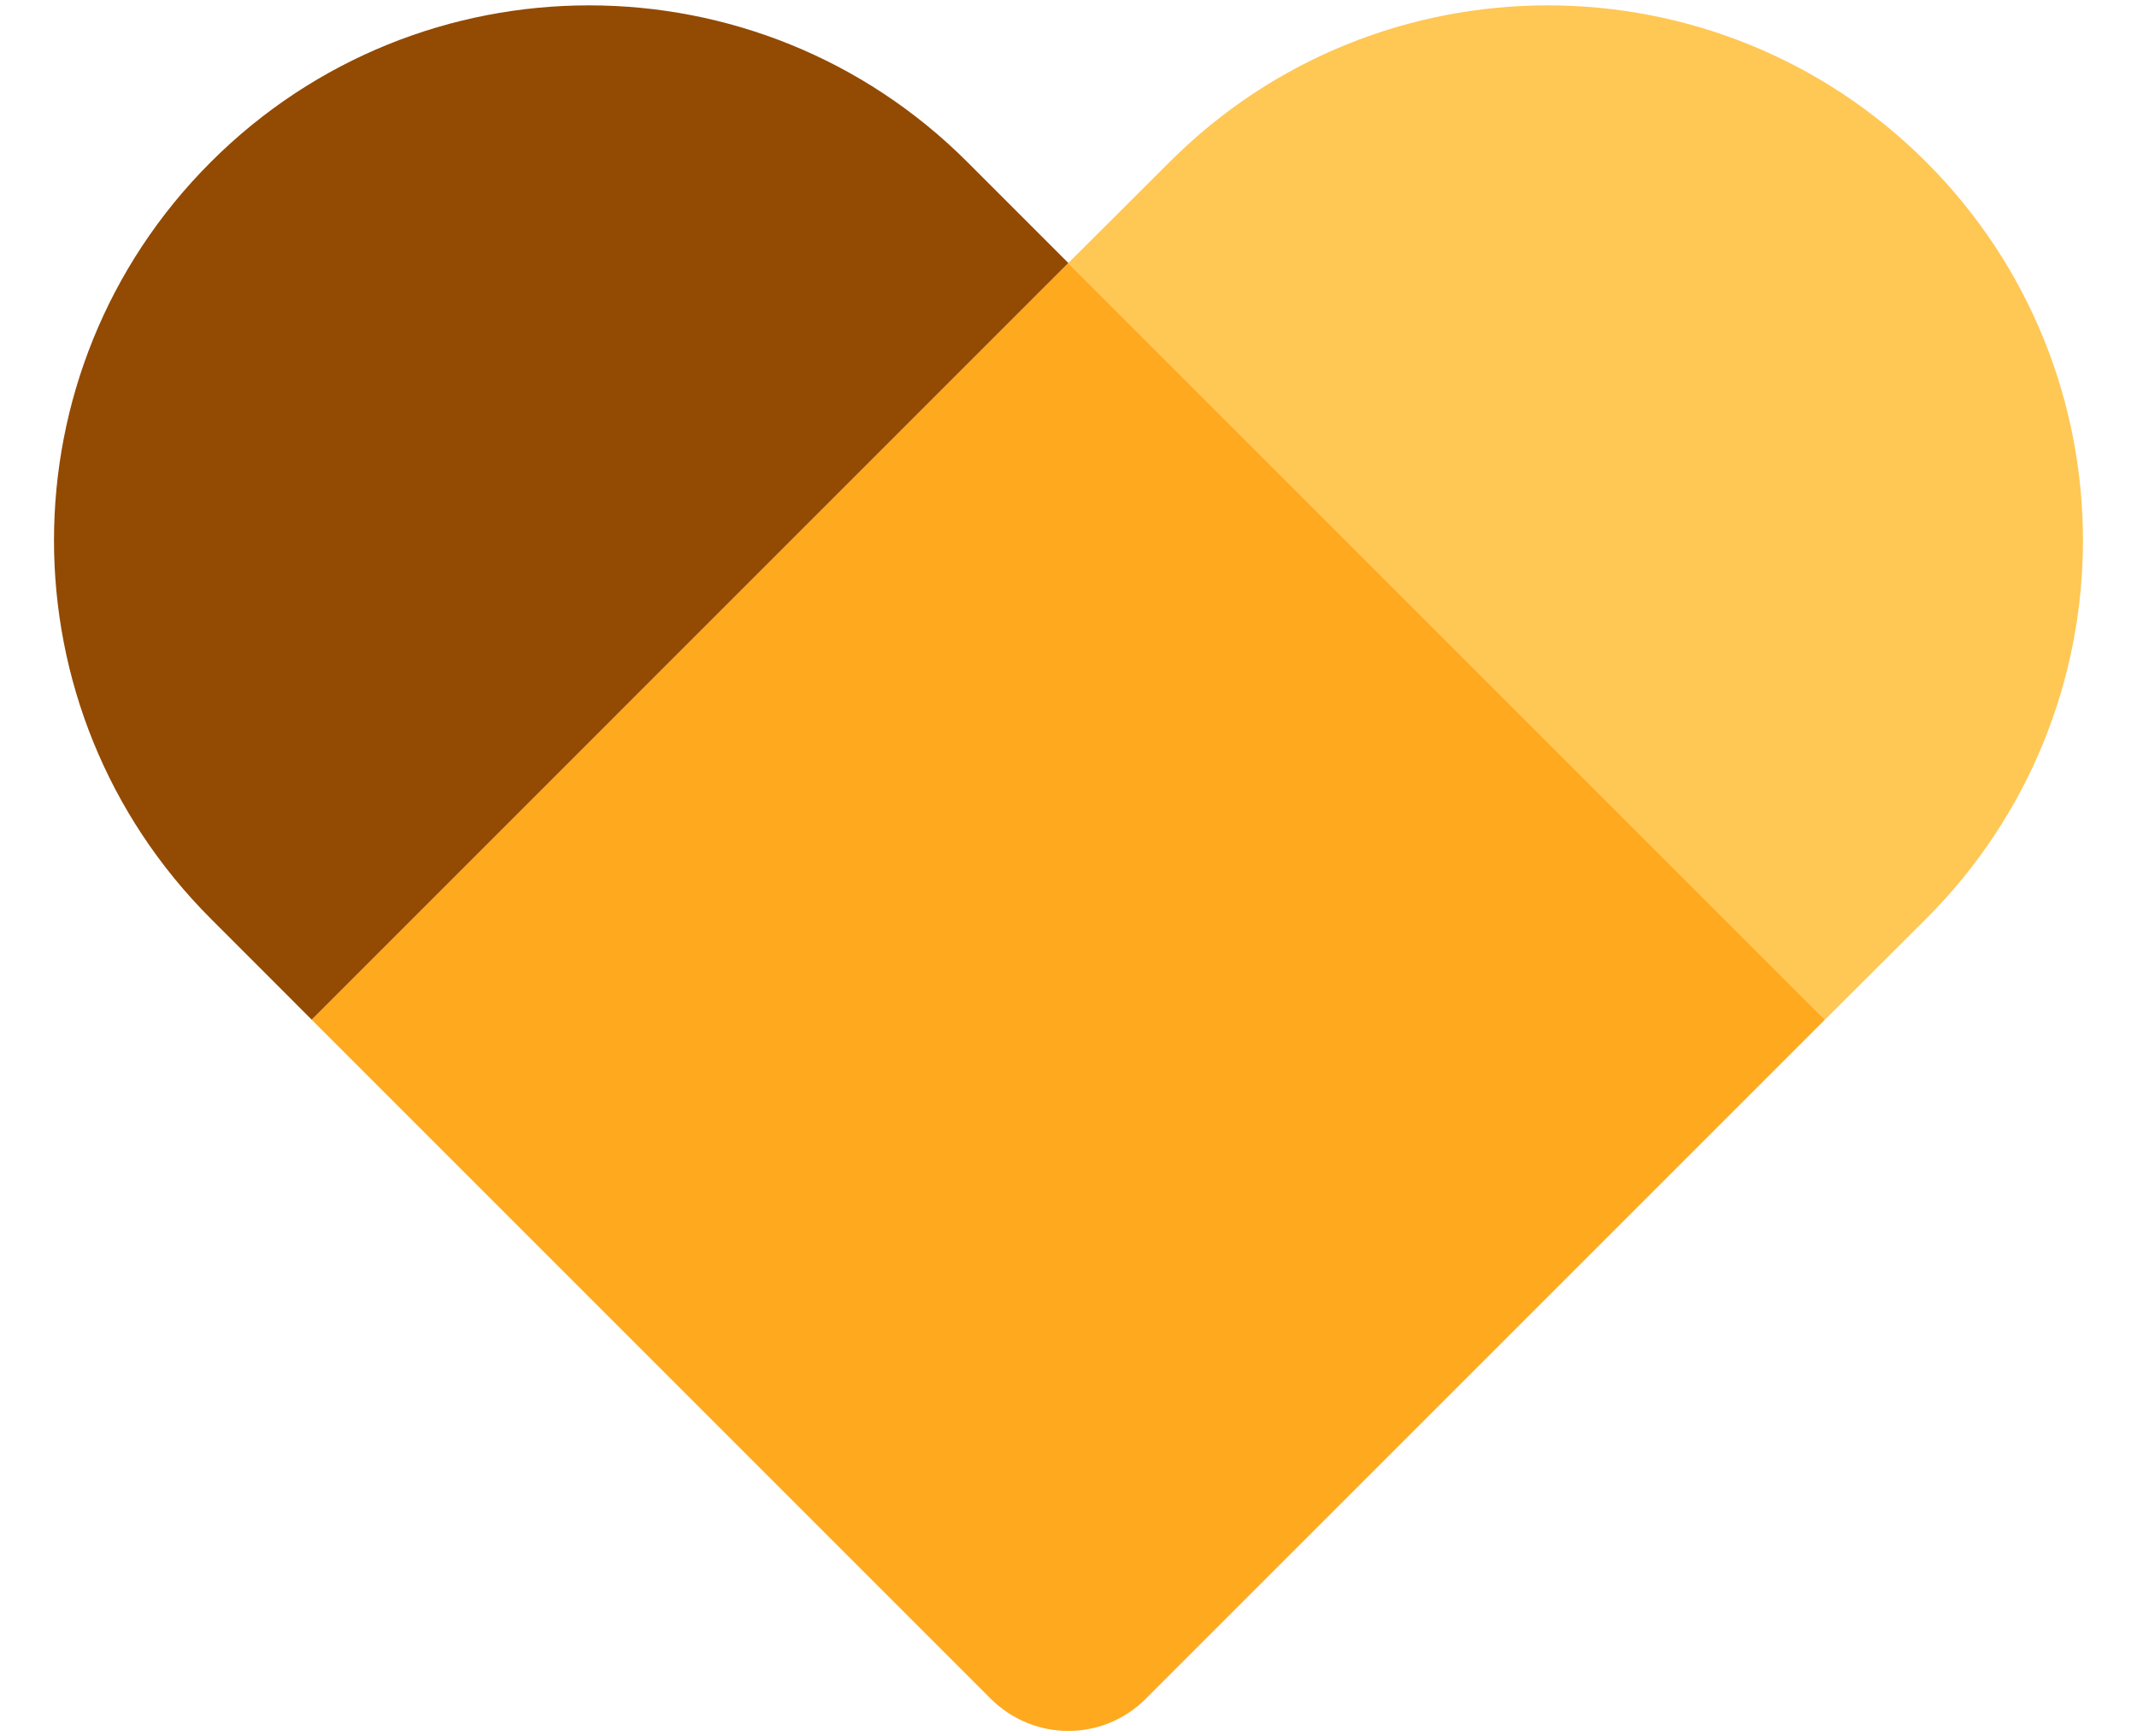 <svg width="32" height="26" viewBox="0 0 32 26" fill="none" xmlns="http://www.w3.org/2000/svg">
<path d="M28.844 13.757L27.328 15.269L15.998 3.938L17.513 2.427C20.639 -0.702 25.714 -0.702 28.844 2.427C31.973 5.556 31.973 10.628 28.844 13.757Z" fill="#FFC754"/>
<path d="M4.666 15.269L15.996 3.938L27.327 15.269L17.159 25.437C16.518 26.082 15.479 26.082 14.834 25.437L4.666 15.269Z" fill="#FFA91F"/>
<path d="M15.997 3.938L4.667 15.269L3.156 13.757C0.026 10.628 0.026 5.556 3.156 2.427C6.285 -0.702 11.357 -0.702 14.486 2.427L15.997 3.938Z" fill="#934A02"/>
</svg>
